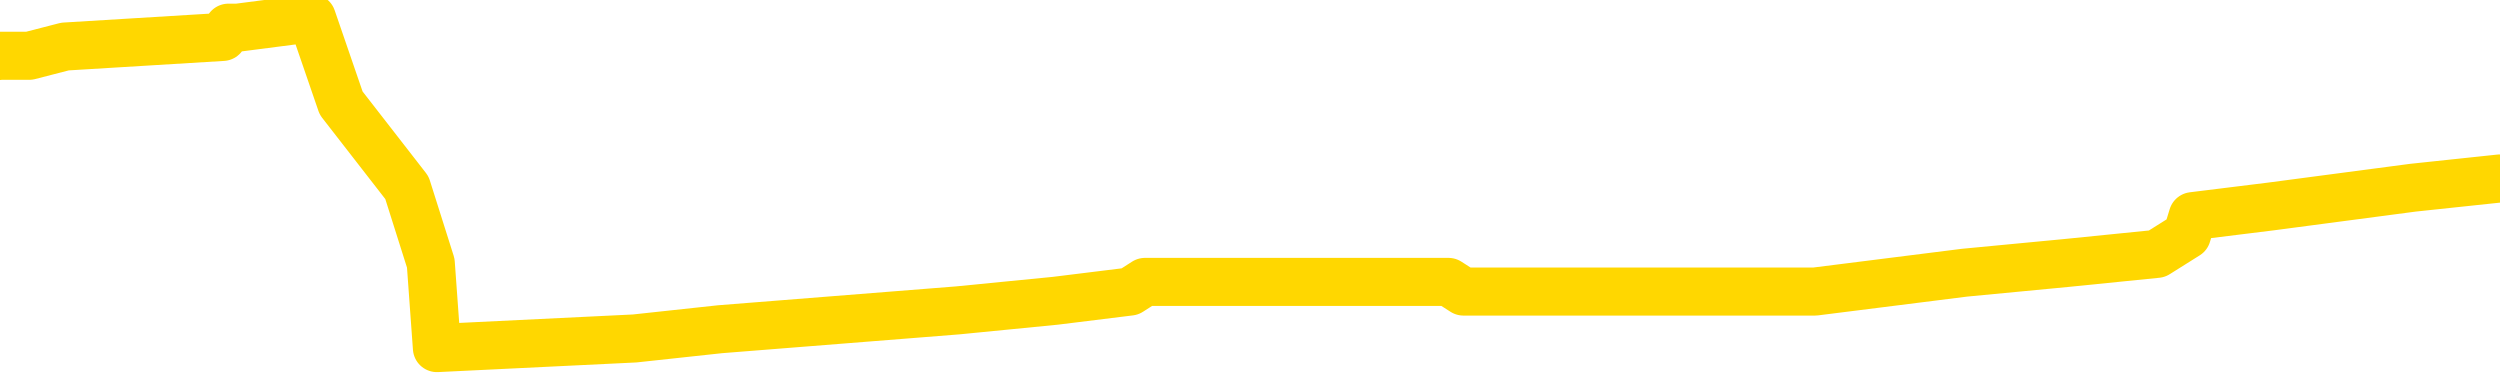 <svg xmlns="http://www.w3.org/2000/svg" version="1.1" viewBox="0 0 6500 1000">
	<path fill="none" stroke="gold" stroke-width="125" stroke-linecap="round" stroke-linejoin="round" d="M0 47891  L-550529 47891 L-550344 47867 L-549854 47818 L-549561 47793 L-549249 47744 L-549015 47720 L-548962 47671 L-548902 47622 L-548749 47597 L-548709 47548 L-548576 47524 L-548283 47500 L-547743 47500 L-547133 47475 L-547085 47475 L-546444 47451 L-546411 47451 L-545886 47451 L-545753 47426 L-545363 47377 L-545035 47328 L-544917 47279 L-544706 47230 L-543989 47230 L-543419 47206 L-543312 47206 L-543138 47181 L-542916 47132 L-542515 47108 L-542489 47059 L-541561 47010 L-541474 46961 L-541391 46912 L-541321 46863 L-541024 46838 L-540872 46789 L-538982 46814 L-538881 46814 L-538619 46814 L-538325 46838 L-538184 46789 L-537935 46789 L-537899 46765 L-537741 46740 L-537277 46691 L-537024 46667 L-536812 46618 L-536561 46593 L-536212 46569 L-535285 46520 L-535191 46471 L-534780 46446 L-533609 46397 L-532420 46373 L-532328 46324 L-532301 46275 L-532034 46226 L-531735 46177 L-531607 46128 L-531569 46079 L-530755 46079 L-530371 46103 L-529310 46128 L-529249 46128 L-528984 46618 L-528513 47083 L-528320 47548 L-528057 48014 L-527720 47989 L-527584 47965 L-527129 47940 L-526385 47916 L-526368 47891 L-526203 47842 L-526134 47842 L-525618 47818 L-524590 47818 L-524393 47793 L-523905 47769 L-523543 47744 L-523134 47744 L-522749 47769 L-521045 47769 L-520947 47769 L-520875 47769 L-520814 47769 L-520630 47744 L-520293 47744 L-519653 47720 L-519576 47695 L-519514 47695 L-519328 47671 L-519248 47671 L-519071 47646 L-519052 47622 L-518822 47622 L-518434 47597 L-517545 47597 L-517506 47573 L-517418 47548 L-517390 47500 L-516382 47475 L-516232 47426 L-516208 47402 L-516075 47377 L-516036 47353 L-514777 47328 L-514719 47328 L-514180 47304 L-514127 47304 L-514081 47304 L-513685 47279 L-513546 47255 L-513346 47230 L-513199 47230 L-513035 47230 L-512758 47255 L-512399 47255 L-511847 47230 L-511202 47206 L-510943 47157 L-510789 47132 L-510388 47108 L-510348 47083 L-510228 47059 L-510166 47083 L-510152 47083 L-510058 47083 L-509765 47059 L-509614 46961 L-509283 46912 L-509205 46863 L-509130 46838 L-508903 46765 L-508837 46716 L-508609 46667 L-508556 46618 L-508392 46593 L-507386 46569 L-507203 46544 L-506652 46520 L-506259 46471 L-505861 46446 L-505011 46397 L-504933 46373 L-504354 46348 L-503912 46348 L-503671 46324 L-503514 46324 L-503113 46275 L-503093 46275 L-502648 46250 L-502242 46226 L-502107 46177 L-501931 46128 L-501795 46079 L-501545 46030 L-500545 46005 L-500463 45981 L-500327 45956 L-500289 45932 L-499399 45907 L-499183 45883 L-498740 45858 L-498622 45834 L-498566 45809 L-497889 45809 L-497789 45785 L-497760 45785 L-496418 45760 L-496013 45736 L-495973 45711 L-495045 45687 L-494947 45662 L-494814 45638 L-494410 45613 L-494383 45589 L-494290 45564 L-494074 45540 L-493663 45491 L-492509 45442 L-492218 45393 L-492189 45344 L-491581 45319 L-491331 45270 L-491311 45246 L-490382 45221 L-490330 45172 L-490208 45148 L-490190 45099 L-490035 45074 L-489859 45025 L-489723 45001 L-489666 44976 L-489558 44952 L-489473 44927 L-489240 44903 L-489165 44878 L-488856 44854 L-488739 44829 L-488569 44805 L-488478 44780 L-488375 44780 L-488352 44756 L-488275 44756 L-488177 44707 L-487810 44682 L-487705 44658 L-487202 44633 L-486750 44609 L-486712 44584 L-486688 44560 L-486647 44535 L-486518 44511 L-486417 44486 L-485976 44462 L-485694 44437 L-485101 44413 L-484971 44388 L-484696 44339 L-484544 44315 L-484391 44290 L-484306 44241 L-484228 44217 L-484042 44192 L-483991 44192 L-483964 44168 L-483884 44143 L-483861 44119 L-483578 44070 L-482974 44021 L-481978 43996 L-481680 43972 L-480947 43947 L-480702 43923 L-480612 43898 L-480035 43874 L-479336 43849 L-478584 43825 L-478266 43800 L-477883 43751 L-477806 43727 L-477171 43702 L-476986 43678 L-476898 43678 L-476768 43678 L-476456 43653 L-476406 43629 L-476264 43604 L-476243 43580 L-475275 43555 L-474729 43531 L-474251 43531 L-474190 43531 L-473866 43531 L-473845 43506 L-473783 43506 L-473573 43482 L-473496 43457 L-473441 43433 L-473419 43408 L-473379 43384 L-473364 43359 L-472606 43335 L-472590 43310 L-471791 43286 L-471638 43261 L-470733 43237 L-470227 43212 L-469997 43163 L-469956 43163 L-469841 43139 L-469664 43114 L-468910 43139 L-468775 43114 L-468611 43090 L-468293 43065 L-468117 43016 L-467095 42967 L-467071 42918 L-466820 42894 L-466607 42845 L-465973 42820 L-465735 42771 L-465703 42722 L-465525 42673 L-465444 42624 L-465355 42600 L-465290 42551 L-464850 42502 L-464827 42477 L-464286 42453 L-464030 42428 L-463535 42404 L-462658 42379 L-462621 42355 L-462568 42330 L-462527 42306 L-462410 42281 L-462134 42257 L-461926 42208 L-461729 42159 L-461706 42110 L-461656 42061 L-461616 42036 L-461539 42012 L-460941 41963 L-460881 41939 L-460777 41914 L-460623 41890 L-459991 41865 L-459311 41841 L-459008 41792 L-458661 41767 L-458463 41743 L-458415 41694 L-458095 41669 L-457467 41645 L-457320 41620 L-457284 41596 L-457226 41571 L-457150 41522 L-456908 41522 L-456820 41498 L-456726 41473 L-456432 41449 L-456298 41424 L-456238 41400 L-456201 41351 L-455929 41351 L-454923 41326 L-454747 41302 L-454696 41302 L-454404 41277 L-454211 41228 L-453878 41204 L-453372 41179 L-452810 41130 L-452795 41081 L-452778 41057 L-452678 41008 L-452563 40959 L-452524 40910 L-452486 40885 L-452421 40885 L-452393 40861 L-452254 40885 L-451961 40885 L-451911 40885 L-451806 40885 L-451541 40861 L-451076 40836 L-450932 40836 L-450877 40787 L-450820 40763 L-450629 40738 L-450264 40714 L-450049 40714 L-449855 40714 L-449797 40714 L-449738 40665 L-449584 40640 L-449314 40616 L-448884 40738 L-448869 40738 L-448792 40714 L-448728 40689 L-448598 40518 L-448575 40493 L-448291 40469 L-448243 40444 L-448188 40420 L-447726 40395 L-447687 40395 L-447646 40371 L-447456 40346 L-446976 40322 L-446489 40297 L-446472 40273 L-446434 40248 L-446178 40224 L-446100 40175 L-445871 40150 L-445855 40101 L-445560 40052 L-445118 40028 L-444671 40003 L-444166 39979 L-444012 39954 L-443726 39930 L-443686 39881 L-443355 39856 L-443133 39832 L-442616 39783 L-442540 39758 L-442292 39709 L-442098 39660 L-442038 39636 L-441261 39611 L-441187 39611 L-440957 39587 L-440940 39587 L-440878 39562 L-440683 39538 L-440219 39538 L-440195 39513 L-440066 39513 L-438765 39513 L-438748 39513 L-438671 39489 L-438577 39489 L-438360 39489 L-438208 39464 L-438030 39489 L-437976 39513 L-437689 39538 L-437649 39538 L-437279 39538 L-436839 39538 L-436656 39538 L-436335 39513 L-436040 39513 L-435594 39464 L-435522 39440 L-435060 39391 L-434622 39366 L-434440 39342 L-432986 39293 L-432854 39268 L-432397 39219 L-432171 39195 L-431784 39146 L-431268 39097 L-430314 39048 L-429519 38999 L-428845 38974 L-428419 38925 L-428108 38901 L-427878 38827 L-427195 38754 L-427182 38680 L-426972 38582 L-426950 38558 L-426776 38509 L-425826 38484 L-425557 38435 L-424742 38411 L-424432 38362 L-424394 38337 L-424337 38288 L-423720 38264 L-423082 38215 L-421456 38190 L-420782 38166 L-420140 38166 L-420063 38166 L-420006 38166 L-419971 38166 L-419942 38141 L-419830 38092 L-419813 38068 L-419790 38043 L-419636 38019 L-419583 37970 L-419505 37945 L-419386 37921 L-419288 37896 L-419171 37872 L-418901 37823 L-418631 37798 L-418614 37749 L-418414 37725 L-418267 37676 L-418040 37651 L-417906 37627 L-417598 37602 L-417538 37578 L-417184 37529 L-416836 37504 L-416735 37480 L-416671 37431 L-416611 37406 L-416226 37357 L-415845 37333 L-415741 37308 L-415481 37284 L-415210 37235 L-415051 37210 L-415018 37186 L-414956 37161 L-414815 37137 L-414631 37112 L-414586 37088 L-414298 37088 L-414282 37063 L-414049 37063 L-413988 37039 L-413950 37039 L-413370 37014 L-413236 36990 L-413213 36892 L-413195 36720 L-413177 36524 L-413161 36329 L-413137 36133 L-413121 35986 L-413099 35814 L-413083 35643 L-413059 35545 L-413043 35447 L-413021 35373 L-413004 35324 L-412955 35251 L-412883 35177 L-412849 35055 L-412825 34957 L-412789 34859 L-412748 34761 L-412711 34712 L-412695 34614 L-412671 34540 L-412634 34491 L-412617 34418 L-412594 34369 L-412576 34320 L-412557 34271 L-412541 34222 L-412512 34148 L-412486 34075 L-412441 34050 L-412424 34001 L-412382 33977 L-412334 33928 L-412264 33879 L-412248 33830 L-412232 33781 L-412170 33756 L-412131 33732 L-412092 33707 L-411926 33683 L-411861 33658 L-411845 33634 L-411800 33585 L-411742 33560 L-411529 33536 L-411496 33511 L-411454 33487 L-411375 33462 L-410838 33438 L-410760 33413 L-410656 33364 L-410567 33340 L-410391 33315 L-410040 33291 L-409884 33266 L-409447 33242 L-409290 33217 L-409160 33193 L-408456 33144 L-408255 33119 L-407294 33070 L-406812 33046 L-406713 33046 L-406621 33021 L-406376 32997 L-406302 32972 L-405860 32923 L-405764 32899 L-405749 32874 L-405732 32850 L-405708 32825 L-405242 32801 L-405025 32776 L-404885 32752 L-404591 32727 L-404503 32703 L-404461 32678 L-404432 32654 L-404259 32629 L-404200 32605 L-404124 32580 L-404043 32556 L-403974 32556 L-403664 32531 L-403579 32507 L-403365 32482 L-403330 32458 L-402647 32433 L-402548 32409 L-402343 32384 L-402296 32360 L-402018 32335 L-401956 32311 L-401939 32262 L-401861 32237 L-401553 32188 L-401528 32164 L-401475 32115 L-401452 32090 L-401329 32066 L-401194 32017 L-400949 31992 L-400824 31992 L-400177 31968 L-400161 31968 L-400136 31968 L-399956 31919 L-399880 31894 L-399788 31870 L-399360 31845 L-398944 31821 L-398551 31772 L-398473 31747 L-398454 31723 L-398090 31698 L-397854 31674 L-397626 31649 L-397313 31625 L-397235 31600 L-397154 31551 L-396976 31502 L-396960 31478 L-396695 31429 L-396615 31404 L-396385 31380 L-396159 31355 L-395843 31355 L-395668 31331 L-395307 31331 L-394915 31306 L-394846 31257 L-394782 31233 L-394641 31184 L-394590 31159 L-394488 31110 L-393986 31086 L-393789 31061 L-393542 31037 L-393357 31012 L-393057 30988 L-392981 30963 L-392815 30914 L-391931 30890 L-391902 30841 L-391779 30792 L-391200 30768 L-391122 30743 L-390409 30743 L-390097 30743 L-389884 30743 L-389867 30743 L-389481 30743 L-388956 30694 L-388509 30670 L-388180 30645 L-388027 30621 L-387701 30621 L-387523 30596 L-387441 30596 L-387235 30547 L-387060 30523 L-386131 30498 L-385241 30474 L-385202 30449 L-384974 30449 L-384595 30425 L-383807 30400 L-383573 30376 L-383497 30351 L-383140 30327 L-382568 30278 L-382301 30253 L-381915 30229 L-381811 30229 L-381641 30229 L-381022 30229 L-380811 30229 L-380503 30229 L-380450 30204 L-380323 30180 L-380270 30155 L-380150 30131 L-379814 30082 L-378855 30057 L-378724 30008 L-378522 29984 L-377891 29959 L-377579 29935 L-377165 29910 L-377138 29886 L-376993 29861 L-376573 29837 L-375240 29837 L-375193 29812 L-375065 29763 L-375048 29739 L-374470 29690 L-374264 29665 L-374234 29641 L-374194 29616 L-374136 29592 L-374099 29567 L-374020 29543 L-373878 29518 L-373423 29494 L-373305 29469 L-373020 29445 L-372647 29420 L-372551 29396 L-372224 29371 L-371869 29347 L-371699 29322 L-371652 29298 L-371543 29273 L-371454 29249 L-371426 29224 L-371350 29175 L-371047 29151 L-371013 29102 L-370941 29077 L-370573 29053 L-370238 29028 L-370157 29028 L-369937 29004 L-369766 28979 L-369738 28955 L-369241 28930 L-368692 28881 L-367811 28857 L-367713 28808 L-367636 28783 L-367361 28759 L-367114 28710 L-367040 28685 L-366978 28636 L-366860 28612 L-366817 28587 L-366707 28563 L-366630 28514 L-365930 28489 L-365684 28465 L-365644 28440 L-365488 28416 L-364889 28416 L-364662 28416 L-364570 28416 L-364095 28416 L-363497 28367 L-362978 28342 L-362957 28318 L-362811 28293 L-362491 28293 L-361949 28293 L-361717 28293 L-361547 28293 L-361060 28269 L-360833 28244 L-360748 28220 L-360402 28195 L-360076 28195 L-359553 28171 L-359225 28146 L-358625 28122 L-358427 28073 L-358375 28048 L-358335 28024 L-358053 27999 L-357369 27950 L-357059 27926 L-357034 27877 L-356843 27852 L-356620 27828 L-356534 27803 L-355870 27754 L-355846 27730 L-355624 27681 L-355294 27656 L-354942 27607 L-354737 27583 L-354505 27534 L-354247 27509 L-354057 27460 L-354010 27436 L-353783 27411 L-353748 27387 L-353592 27362 L-353378 27338 L-353204 27313 L-353113 27289 L-352836 27264 L-352592 27240 L-352277 27215 L-351851 27215 L-351813 27215 L-351330 27215 L-351097 27215 L-350885 27191 L-350659 27166 L-350109 27166 L-349862 27142 L-349028 27142 L-348972 27117 L-348950 27093 L-348792 27068 L-348331 27044 L-348290 27019 L-347950 26970 L-347817 26946 L-347594 26921 L-347022 26897 L-346550 26872 L-346355 26848 L-346163 26823 L-345973 26799 L-345871 26774 L-345503 26750 L-345457 26725 L-345375 26701 L-344082 26676 L-344033 26652 L-343765 26652 L-343620 26652 L-343069 26652 L-342952 26627 L-342871 26603 L-342511 26578 L-342288 26554 L-342006 26529 L-341677 26480 L-341169 26456 L-341057 26431 L-340978 26407 L-340814 26382 L-340519 26382 L-340051 26382 L-339854 26407 L-339803 26407 L-339154 26382 L-339032 26358 L-338578 26358 L-338542 26333 L-338074 26309 L-337963 26284 L-337947 26260 L-337731 26260 L-337550 26235 L-337018 26235 L-335988 26235 L-335789 26211 L-335331 26186 L-334382 26137 L-334284 26113 L-333930 26064 L-333869 26039 L-333855 26015 L-333819 25990 L-333450 25966 L-333330 25941 L-333088 25917 L-332924 25892 L-332737 25868 L-332616 25843 L-331545 25794 L-330687 25770 L-330475 25721 L-330378 25696 L-330204 25647 L-329870 25623 L-329798 25598 L-329741 25574 L-329565 25574 L-329177 25549 L-328941 25525 L-328830 25500 L-328713 25476 L-327732 25451 L-327707 25427 L-327112 25378 L-327080 25378 L-326931 25353 L-326647 25329 L-325735 25329 L-324789 25329 L-324636 25304 L-324533 25304 L-324402 25280 L-324259 25256 L-324232 25231 L-324118 25207 L-323900 25182 L-323218 25158 L-323089 25133 L-322786 25109 L-322546 25060 L-322213 25035 L-321574 25011 L-321232 24962 L-321170 24937 L-321015 24937 L-320093 24937 L-319623 24937 L-319579 24937 L-319566 24913 L-319525 24888 L-319503 24864 L-319476 24839 L-319332 24815 L-318909 24790 L-318574 24790 L-318383 24766 L-317955 24766 L-317767 24741 L-317378 24692 L-316843 24668 L-316471 24643 L-316449 24643 L-316199 24619 L-316081 24594 L-316005 24570 L-315870 24545 L-315830 24521 L-315750 24496 L-315356 24472 L-314860 24447 L-314748 24398 L-314575 24374 L-314267 24349 L-313819 24325 L-313496 24300 L-313354 24251 L-312927 24202 L-312773 24153 L-312718 24104 L-311904 24080 L-311885 24055 L-311513 24031 L-311456 24031 L-310327 24006 L-310259 24006 L-309701 23982 L-309506 23957 L-309370 23933 L-309136 23908 L-308789 23884 L-308755 23835 L-308719 23810 L-308651 23761 L-308302 23737 L-308130 23712 L-307645 23688 L-307629 23663 L-307304 23639 L-307146 23614 L-306005 23565 L-305981 23541 L-305789 23492 L-305595 23467 L-305345 23443 L-305328 23418 L-304308 23394 L-304010 23369 L-303935 23345 L-303798 23296 L-303623 23271 L-303046 23222 L-302830 23198 L-302767 23173 L-302636 23149 L-302599 23100 L-302076 23075 L-301938 32727 L-301924 32727 L-301901 32727 L-301880 32727 L-301653 23051 L-300877 23051 L-300836 23051 L-300468 23051 L-300390 23026 L-300338 23002 L-299665 22977 L-298922 22953 L-298497 22953 L-298050 22928 L-296988 22904 L-296676 22855 L-296266 22855 L-296194 22830 L-295670 22830 L-295575 22830 L-295557 22830 L-295113 22806 L-294927 22757 L-294147 22708 L-293475 22683 L-293063 22610 L-292831 22561 L-292690 22536 L-292608 22487 L-292588 22463 L-292512 22463 L-292384 22438 L-292067 22463 L-291843 22463 L-291518 22438 L-291456 22438 L-291086 22438 L-291053 22438 L-290844 22438 L-290176 22438 L-290099 22438 L-289941 22389 L-289830 22389 L-289504 22365 L-289349 22340 L-289008 22340 L-288951 22291 L-288613 22242 L-288409 22218 L-288356 22169 L-286980 22144 L-286850 22120 L-286417 22095 L-286096 22071 L-285269 22022 L-285145 21997 L-284414 21948 L-284259 21899 L-284218 21875 L-284164 21850 L-284141 21826 L-284027 21801 L-283731 21777 L-283441 21752 L-283386 21728 L-283266 21703 L-283235 21679 L-283136 21654 L-282692 21654 L-282540 21630 L-281705 21630 L-281163 21605 L-280828 21605 L-280813 21581 L-280737 21556 L-280621 21532 L-280426 21507 L-280162 21483 L-279327 21458 L-279231 21434 L-278709 21409 L-278668 21385 L-278568 21360 L-277740 21360 L-277605 21336 L-277266 21336 L-276712 21311 L-276333 21287 L-276170 21262 L-275860 21238 L-275047 21213 L-274741 21189 L-274473 21189 L-274151 21189 L-273830 21213 L-273555 21213 L-272726 21164 L-272631 21140 L-272539 21066 L-272434 20993 L-272047 20919 L-271567 20870 L-271551 20846 L-271432 20821 L-271064 20772 L-270969 20748 L-270135 20699 L-270058 20674 L-269759 20650 L-269668 20625 L-269261 20576 L-269151 20527 L-268451 20503 L-267978 20478 L-267918 20454 L-267699 20405 L-267426 20380 L-267313 20356 L-266285 20331 L-265899 20307 L-265879 20282 L-265546 20258 L-265301 20233 L-264868 20209 L-264758 20184 L-264640 20160 L-264188 20111 L-263598 20086 L-263261 20062 L-261369 20037 L-261255 19988 L-261043 19964 L-259725 19939 L-259618 14427 L-259552 8989 L-259516 3967 L-259454 3967 L-258955 9430 L-258280 14819 L-258258 19792 L-257987 19743 L-257019 19743 L-256330 19719 L-256168 19695 L-255627 19670 L-255538 19646 L-254518 19621 L-253571 19572 L-253205 19597 L-253102 19621 L-252514 19621 L-252455 19621 L-252354 19597 L-251914 19548 L-251806 19523 L-251365 19499 L-250365 19425 L-250108 19352 L-250006 19278 L-249875 19229 L-249509 19180 L-248928 19131 L-248897 19107 L-248581 19082 L-246598 19058 L-246483 19033 L-246415 19033 L-246056 19009 L-244438 18984 L-244260 18984 L-244116 18984 L-243293 19009 L-243241 19033 L-243186 19033 L-242752 19033 L-241772 19058 L-241698 19058 L-240613 19033 L-240400 19033 L-239684 18984 L-239295 18960 L-239077 18911 L-238757 18862 L-238263 18813 L-238136 18788 L-237907 18739 L-237674 18690 L-237615 18666 L-237326 18641 L-237054 18592 L-236024 18568 L-234359 18543 L-233939 18519 L-233802 18494 L-233646 18494 L-233341 18470 L-233113 18421 L-232954 18396 L-232795 18347 L-232626 18298 L-232578 18274 L-232525 18249 L-232503 18249 L-232117 18225 L-231868 18225 L-231597 18225 L-231436 18225 L-231347 18225 L-229688 18225 L-229523 18249 L-229143 18225 L-228683 18225 L-228073 18176 L-226980 18151 L-226549 18127 L-226518 18102 L-226455 18078 L-226438 18053 L-224734 18029 L-224692 18004 L-224226 17980 L-224039 17955 L-224007 17906 L-223411 17882 L-223362 17857 L-223039 17833 L-222988 17808 L-222778 17784 L-222760 17759 L-222493 17710 L-222441 17686 L-221972 17661 L-221461 17612 L-221383 17612 L-221089 17588 L-221072 17563 L-221033 17539 L-220962 17514 L-220805 17490 L-219859 17490 L-219803 17490 L-219282 17490 L-219089 17465 L-218988 17465 L-218763 17441 L-218253 17441 L-217865 18102 L-217795 18102 L-217447 18078 L-217090 18053 L-215961 17343 L-215909 17294 L-215683 17269 L-215649 17245 L-215524 17196 L-215426 17196 L-215161 17196 L-214421 17220 L-213842 17220 L-213549 17220 L-212843 17220 L-212664 17196 L-212641 17196 L-212005 17171 L-211694 17147 L-211297 17147 L-211268 17122 L-211247 17098 L-211093 17073 L-210408 17073 L-210391 17073 L-210051 17073 L-209779 17049 L-209742 17024 L-209685 16975 L-209664 16951 L-209592 16926 L-209260 16902 L-209153 16877 L-209125 16828 L-208927 16804 L-208774 16779 L-207906 16755 L-207343 16706 L-207327 16706 L-207226 16681 L-207124 16706 L-206977 16706 L-206899 16706 L-206861 16681 L-206806 16657 L-206732 16632 L-206587 16608 L-206106 16608 L-205701 16583 L-204835 16608 L-204815 16608 L-204557 16608 L-204481 16608 L-204452 16583 L-204441 16534 L-204424 16510 L-204131 16485 L-204092 16461 L-204020 16436 L-203946 16412 L-203741 16387 L-203581 16314 L-203280 16240 L-203202 16142 L-203185 16069 L-202969 16020 L-202738 16020 L-202628 16044 L-202258 16069 L-202100 16069 L-201868 16069 L-201700 16069 L-201555 16044 L-201423 16020 L-200147 15971 L-199743 15922 L-199683 15897 L-199566 15848 L-199141 15824 L-199125 15775 L-199063 15750 L-198790 15701 L-198678 15677 L-198395 15628 L-198118 15603 L-197693 15554 L-197671 15530 L-197592 15505 L-197467 15481 L-196880 15456 L-196489 15432 L-196153 15407 L-195564 15383 L-195462 15383 L-195292 15358 L-195155 15358 L-194328 15334 L-193142 15309 L-193106 15285 L-193051 15285 L-192830 15260 L-192625 15260 L-192471 15260 L-192214 15236 L-192138 15211 L-191595 15187 L-191558 15162 L-191310 15138 L-190922 15113 L-190096 15089 L-189738 15064 L-189428 15064 L-189170 15040 L-188946 15015 L-188540 14991 L-188423 14966 L-188240 14942 L-188187 14942 L-187998 14917 L-187828 14893 L-187799 14868 L-187518 14844 L-187208 14819 L-187070 14795 L-186760 14770 L-186566 14770 L-186551 14746 L-185832 14746 L-185698 14697 L-185400 14672 L-185310 14648 L-184709 14648 L-184671 14623 L-184592 14599 L-183972 14574 L-183821 14525 L-183780 14501 L-183469 14476 L-183278 14452 L-183085 14403 L-183029 14354 L-182720 14329 L-182668 14305 L-182613 14329 L-182588 14329 L-182463 14329 L-181652 14305 L-181576 14280 L-181035 14256 L-180766 14231 L-180107 14207 L-179199 14182 L-178958 14158 L-178426 14134 L-178209 14109 L-177101 14134 L-177051 14134 L-176275 14134 L-175727 14109 L-175616 14085 L-175464 14036 L-175408 14011 L-175243 13987 L-174866 13962 L-174418 13938 L-174363 13913 L-174209 13889 L-173529 13864 L-173309 13840 L-172791 13815 L-171942 13766 L-171926 13742 L-170135 13717 L-169581 13693 L-169463 13668 L-168458 13644 L-168421 13619 L-168188 13619 L-168096 13619 L-168056 13619 L-167724 13595 L-167372 13570 L-167107 13521 L-166820 13497 L-166509 13448 L-166255 13399 L-166161 13374 L-165671 13350 L-165464 13325 L-164898 13301 L-164784 13325 L-164433 13301 L-164382 13301 L-164341 13301 L-163738 13252 L-163004 13203 L-162423 13154 L-162187 13105 L-161647 13031 L-161494 12982 L-160993 12958 L-160783 12909 L-160760 12909 L-160701 12884 L-159739 12884 L-159561 12860 L-159119 12835 L-159095 12786 L-158940 12762 L-158858 12762 L-158708 12786 L-158061 12786 L-158011 12762 L-156891 12737 L-155907 12713 L-155846 12688 L-155125 12664 L-154260 12639 L-153881 12615 L-153663 12615 L-152903 12590 L-152851 12566 L-152542 12517 L-151691 12517 L-151497 12492 L-151321 12468 L-151096 12468 L-150970 12443 L-150778 12443 L-150545 12419 L-150375 12443 L-150089 12419 L-149810 12419 L-149727 12394 L-149556 12370 L-149540 12321 L-149385 12296 L-149346 12272 L-148571 12247 L-148494 12247 L-148262 12198 L-147835 12174 L-147490 12149 L-146907 12125 L-146638 12125 L-146379 12125 L-146249 12076 L-146233 12051 L-146119 12027 L-146096 12002 L-145862 11978 L-145826 11953 L-144509 11953 L-144454 11929 L-143775 11880 L-143202 11880 L-143077 11880 L-142924 11880 L-142847 11880 L-142535 11831 L-142262 11806 L-142173 11757 L-142071 11757 L-141143 11733 L-141067 11733 L-140703 11733 L-140678 11708 L-140642 11684 L-139866 11635 L-139774 11610 L-139634 11586 L-139233 11561 L-138971 11561 L-138728 11586 L-138513 11561 L-138433 11561 L-138357 11561 L-138280 11561 L-138093 11586 L-138027 11586 L-137777 11586 L-137722 11561 L-137585 11537 L-137505 11488 L-137392 11463 L-137168 11439 L-137004 11414 L-136963 11390 L-136794 11365 L-136423 11341 L-136408 11316 L-136292 11292 L-135571 11267 L-135535 11243 L-135402 11243 L-135054 11218 L-134643 11218 L-134607 11218 L-134529 11194 L-134490 11169 L-134126 11145 L-133921 11120 L-133906 11096 L-133561 11071 L-133212 11071 L-132887 11071 L-132785 11047 L-132632 11047 L-132438 11022 L-132206 11022 L-132114 11022 L-131958 11022 L-131881 11022 L-131840 10998 L-131727 10973 L-131703 10949 L-131453 10949 L-131314 10900 L-130736 10826 L-129908 10777 L-129420 10728 L-129299 10704 L-129260 10679 L-129247 10655 L-129095 10606 L-128994 10557 L-128761 10532 L-128371 10483 L-128067 10459 L-128051 10434 L-127880 10410 L-127642 10361 L-127045 10361 L-126441 10336 L-126402 10336 L-126361 10336 L-126208 10312 L-126155 10287 L-126093 10263 L-126024 10238 L-125970 10189 L-125945 10165 L-125898 10140 L-125803 10091 L-125666 10067 L-125513 10042 L-125381 10018 L-125340 10018 L-125304 9993 L-125242 9969 L-124969 9920 L-124655 9895 L-124614 9846 L-124529 9822 L-124351 9797 L-124114 9773 L-123756 9748 L-123726 9724 L-123157 9699 L-123034 9675 L-122798 9650 L-122775 9650 L-122494 9626 L-122209 9626 L-121953 9626 L-121381 9601 L-121085 9577 L-121009 9552 L-120310 9528 L-120232 9503 L-120197 9479 L-120171 9454 L-120119 9405 L-119925 9381 L-119785 9332 L-119749 9307 L-119709 9283 L-119113 9258 L-118881 9234 L-118598 9405 L-118543 9552 L-118469 9724 L-118391 9871 L-118155 9822 L-117911 9797 L-117776 9773 L-117669 9748 L-117589 9724 L-117202 9675 L-117075 9650 L-116923 9626 L-116885 9601 L-116739 9577 L-116517 9552 L-116344 9528 L-116275 9503 L-115453 9454 L-115437 9454 L-115142 9430 L-114355 9405 L-114045 9405 L-113899 9381 L-113670 9356 L-113470 9307 L-112533 9283 L-112496 9258 L-112473 9234 L-112433 9185 L-112164 9160 L-111567 9136 L-111504 9111 L-111468 9087 L-111451 9062 L-110756 9062 L-110555 9062 L-110523 9062 L-110190 9062 L-110082 9038 L-109457 8989 L-108953 8964 L-108916 8915 L-108474 8915 L-108377 8891 L-108219 8891 L-107905 8891 L-107893 8891 L-107453 8915 L-106971 8940 L-106842 8940 L-106522 8940 L-106453 8915 L-106149 8915 L-105973 8891 L-105780 8866 L-105537 8817 L-105339 8768 L-105314 8719 L-104736 8695 L-104666 8670 L-104256 8646 L-104202 8621 L-104155 8597 L-103792 8573 L-103645 8548 L-103440 8524 L-103344 8524 L-103189 8499 L-103127 8475 L-102979 8426 L-102879 8401 L-102322 8401 L-102300 8450 L-102128 8475 L-101586 8499 L-101525 8499 L-101471 8450 L-101442 8401 L-101371 8377 L-101355 8328 L-101291 8303 L-101255 8254 L-101100 8230 L-100774 8205 L-100208 8181 L-100194 8156 L-100132 8107 L-100030 8058 L-99984 8058 L-99741 8034 L-99319 8034 L-99165 8034 L-97423 7985 L-96881 7960 L-95938 7936 L-95529 7911 L-94987 7862 L-94791 7838 L-94622 7813 L-94327 7789 L-94212 7764 L-94197 7764 L-94042 7740 L-93902 7715 L-93825 7666 L-93694 7666 L-93346 7666 L-92975 7691 L-92377 7691 L-92201 7691 L-92045 7666 L-91776 7642 L-91625 7642 L-91334 7715 L-91310 7764 L-91227 7813 L-90999 7862 L-90300 7838 L-90173 7813 L-89742 7789 L-89648 7764 L-88443 7764 L-88394 7740 L-88100 7740 L-87697 7715 L-87421 7666 L-87402 7642 L-87284 7617 L-87208 7593 L-87026 7568 L-86546 7544 L-86095 7495 L-85685 7470 L-85654 7446 L-85236 7421 L-85122 7421 L-85004 7421 L-84989 7421 L-84794 7397 L-84773 7348 L-84541 7323 L-84097 7299 L-83778 7250 L-83313 7250 L-83148 7225 L-82993 7201 L-82837 7201 L-82384 7201 L-82065 7201 L-82010 7225 L-81639 7225 L-81601 7250 L-81274 7250 L-81158 7225 L-81059 7201 L-80733 7152 L-80346 7127 L-80085 7103 L-79727 7054 L-79470 7029 L-77300 7005 L-77251 6980 L-77228 6956 L-76817 6956 L-76755 6956 L-76685 6980 L-76454 6980 L-76143 6956 L-75840 6907 L-75796 6882 L-75488 6858 L-75355 6833 L-75138 6809 L-74426 6784 L-74271 6784 L-74133 6760 L-73984 6760 L-73963 6760 L-73769 6735 L-73743 6711 L-73652 6686 L-73630 6662 L-73614 6637 L-73514 6613 L-72585 6588 L-72127 6588 L-71035 6539 L-70613 6539 L-70209 6515 L-70170 6490 L-69916 6466 L-69142 6417 L-69126 6392 L-69101 6368 L-68908 6343 L-68172 6319 L-67903 6294 L-67862 6270 L-67463 6221 L-67438 6196 L-66649 6172 L-65969 6147 L-64598 6123 L-64328 6098 L-64279 6074 L-63742 6025 L-63709 6000 L-63607 5951 L-63283 5927 L-63204 5902 L-62935 5902 L-62022 5878 L-61884 5878 L-61635 5829 L-61089 5829 L-60667 5804 L-60474 5780 L-60459 5780 L-60321 5731 L-60227 5706 L-60100 5682 L-59840 5657 L-59815 5608 L-59724 5584 L-59414 5559 L-59353 5535 L-59236 5535 L-58887 5535 L-58076 5535 L-57845 5486 L-57016 5486 L-56783 5437 L-56567 5412 L-56048 5412 L-55410 5388 L-54994 5363 L-54672 5339 L-54191 5314 L-53765 5314 L-53704 5290 L-53356 5290 L-53315 5265 L-53301 5241 L-53202 5192 L-53156 5192 L-52671 5167 L-51870 5167 L-51535 5167 L-50454 5143 L-49974 5118 L-49951 5094 L-49811 5069 L-49255 5045 L-48558 5020 L-48250 4996 L-48028 4971 L-47923 4947 L-47820 4898 L-47149 4873 L-47055 4849 L-47033 4849 L-46956 4824 L-46778 4824 L-46606 4824 L-46425 4800 L-46412 4775 L-46336 4751 L-46171 4726 L-45656 4702 L-45640 4677 L-45500 4677 L-45137 4653 L-45113 4653 L-44983 4628 L-44958 4604 L-44596 4579 L-44070 4530 L-43977 4506 L-43761 4457 L-43668 4432 L-43643 4408 L-43179 4383 L-43102 4383 L-42700 4359 L-42249 4359 L-40997 4334 L-40959 4310 L-40527 4285 L-40494 4261 L-39775 4236 L-39599 4212 L-39463 4187 L-39157 4163 L-39102 4138 L-39077 4089 L-39061 4040 L-38886 4016 L-38697 3991 L-38189 3991 L-37815 3795 L-37477 3575 L-37438 3379 L-36719 3207 L-36626 3183 L-36587 3158 L-36045 3158 L-36022 3134 L-35620 3109 L-35194 3085 L-34923 3085 L-34743 3060 L-34498 3012 L-34474 2987 L-34418 2938 L-33801 2914 L-33298 2889 L-32911 2889 L-32292 2914 L-32076 2914 L-31921 2938 L-30629 2889 L-30529 2865 L-30087 2816 L-29756 2791 L-29455 2742 L-29213 2718 L-28478 2669 L-27899 2644 L-27069 2620 L-26969 2595 L-26411 2571 L-26273 2546 L-24632 2522 L-24571 2522 L-24477 2522 L-23510 2522 L-23332 2497 L-23045 2497 L-22827 2497 L-22749 2473 L-22478 2473 L-22363 2448 L-22210 2424 L-21899 2399 L-21821 2375 L-21730 2375 L-21653 2350 L-21536 2350 L-21357 2326 L-21265 2301 L-21227 2277 L-20724 2277 L-20505 2252 L-20376 2252 L-20221 2228 L-20166 2203 L-20042 2203 L-19657 2179 L-19148 2154 L-19076 2130 L-18596 2105 L-18519 2081 L-18418 2081 L-18185 2056 L-17720 2056 L-17490 2056 L-17474 2056 L-17242 2056 L-17087 2056 L-17025 2056 L-16832 2032 L-16562 1983 L-15810 1958 L-14857 1958 L-14821 1934 L-14596 1934 L-14156 1934 L-13875 1885 L-13527 1860 L-12458 1836 L-11530 1836 L-11399 1836 L-11353 1836 L-11283 1811 L-11129 1811 L-11051 1762 L-10878 1713 L-10443 1664 L-10239 1640 L-10178 1591 L-9596 1566 L-9442 1517 L-9326 1493 L-9286 1468 L-9116 1444 L-8979 1419 L-8769 1370 L-8691 1346 L-8668 1321 L-8459 1272 L-8049 1248 L-8025 1223 L-7801 1199 L-7656 1174 L-7621 1150 L-7608 1125 L-7585 1101 L-7352 1076 L-7167 1052 L-6949 1027 L-6924 1003 L-6235 978 L-6131 954 L-6096 929 L-6075 905 L-5881 880 L-5828 856 L-5711 807 L-5629 807 L-5518 782 L-5204 758 L-4744 733 L-4489 709 L-4255 660 L-4125 635 L-3773 611 L-3714 586 L-3561 562 L-2989 513 L-2902 488 L-2749 439 L-2453 390 L-2083 341 L-1780 292 L-1703 268 L-1298 243 L-1130 243 L-986 243 L-446 243 L-386 243 L-370 194 L-204 170 L1 145 L76 145 L169 121 L579 96 L594 72 L618 72 L811 47 L887 268 L1058 488 L1120 684 L1136 905 L1650 880 L1872 856 L2490 807 L2744 782 L2938 758 L2977 733 L3051 733 L3116 733 L3766 733 L3805 758 L3979 758 L4045 758 L4719 758 L5108 709 L5370 684 L5608 660 L5686 611 L5701 562 L5903 537 L6274 488 L6500 464" />
</svg>
